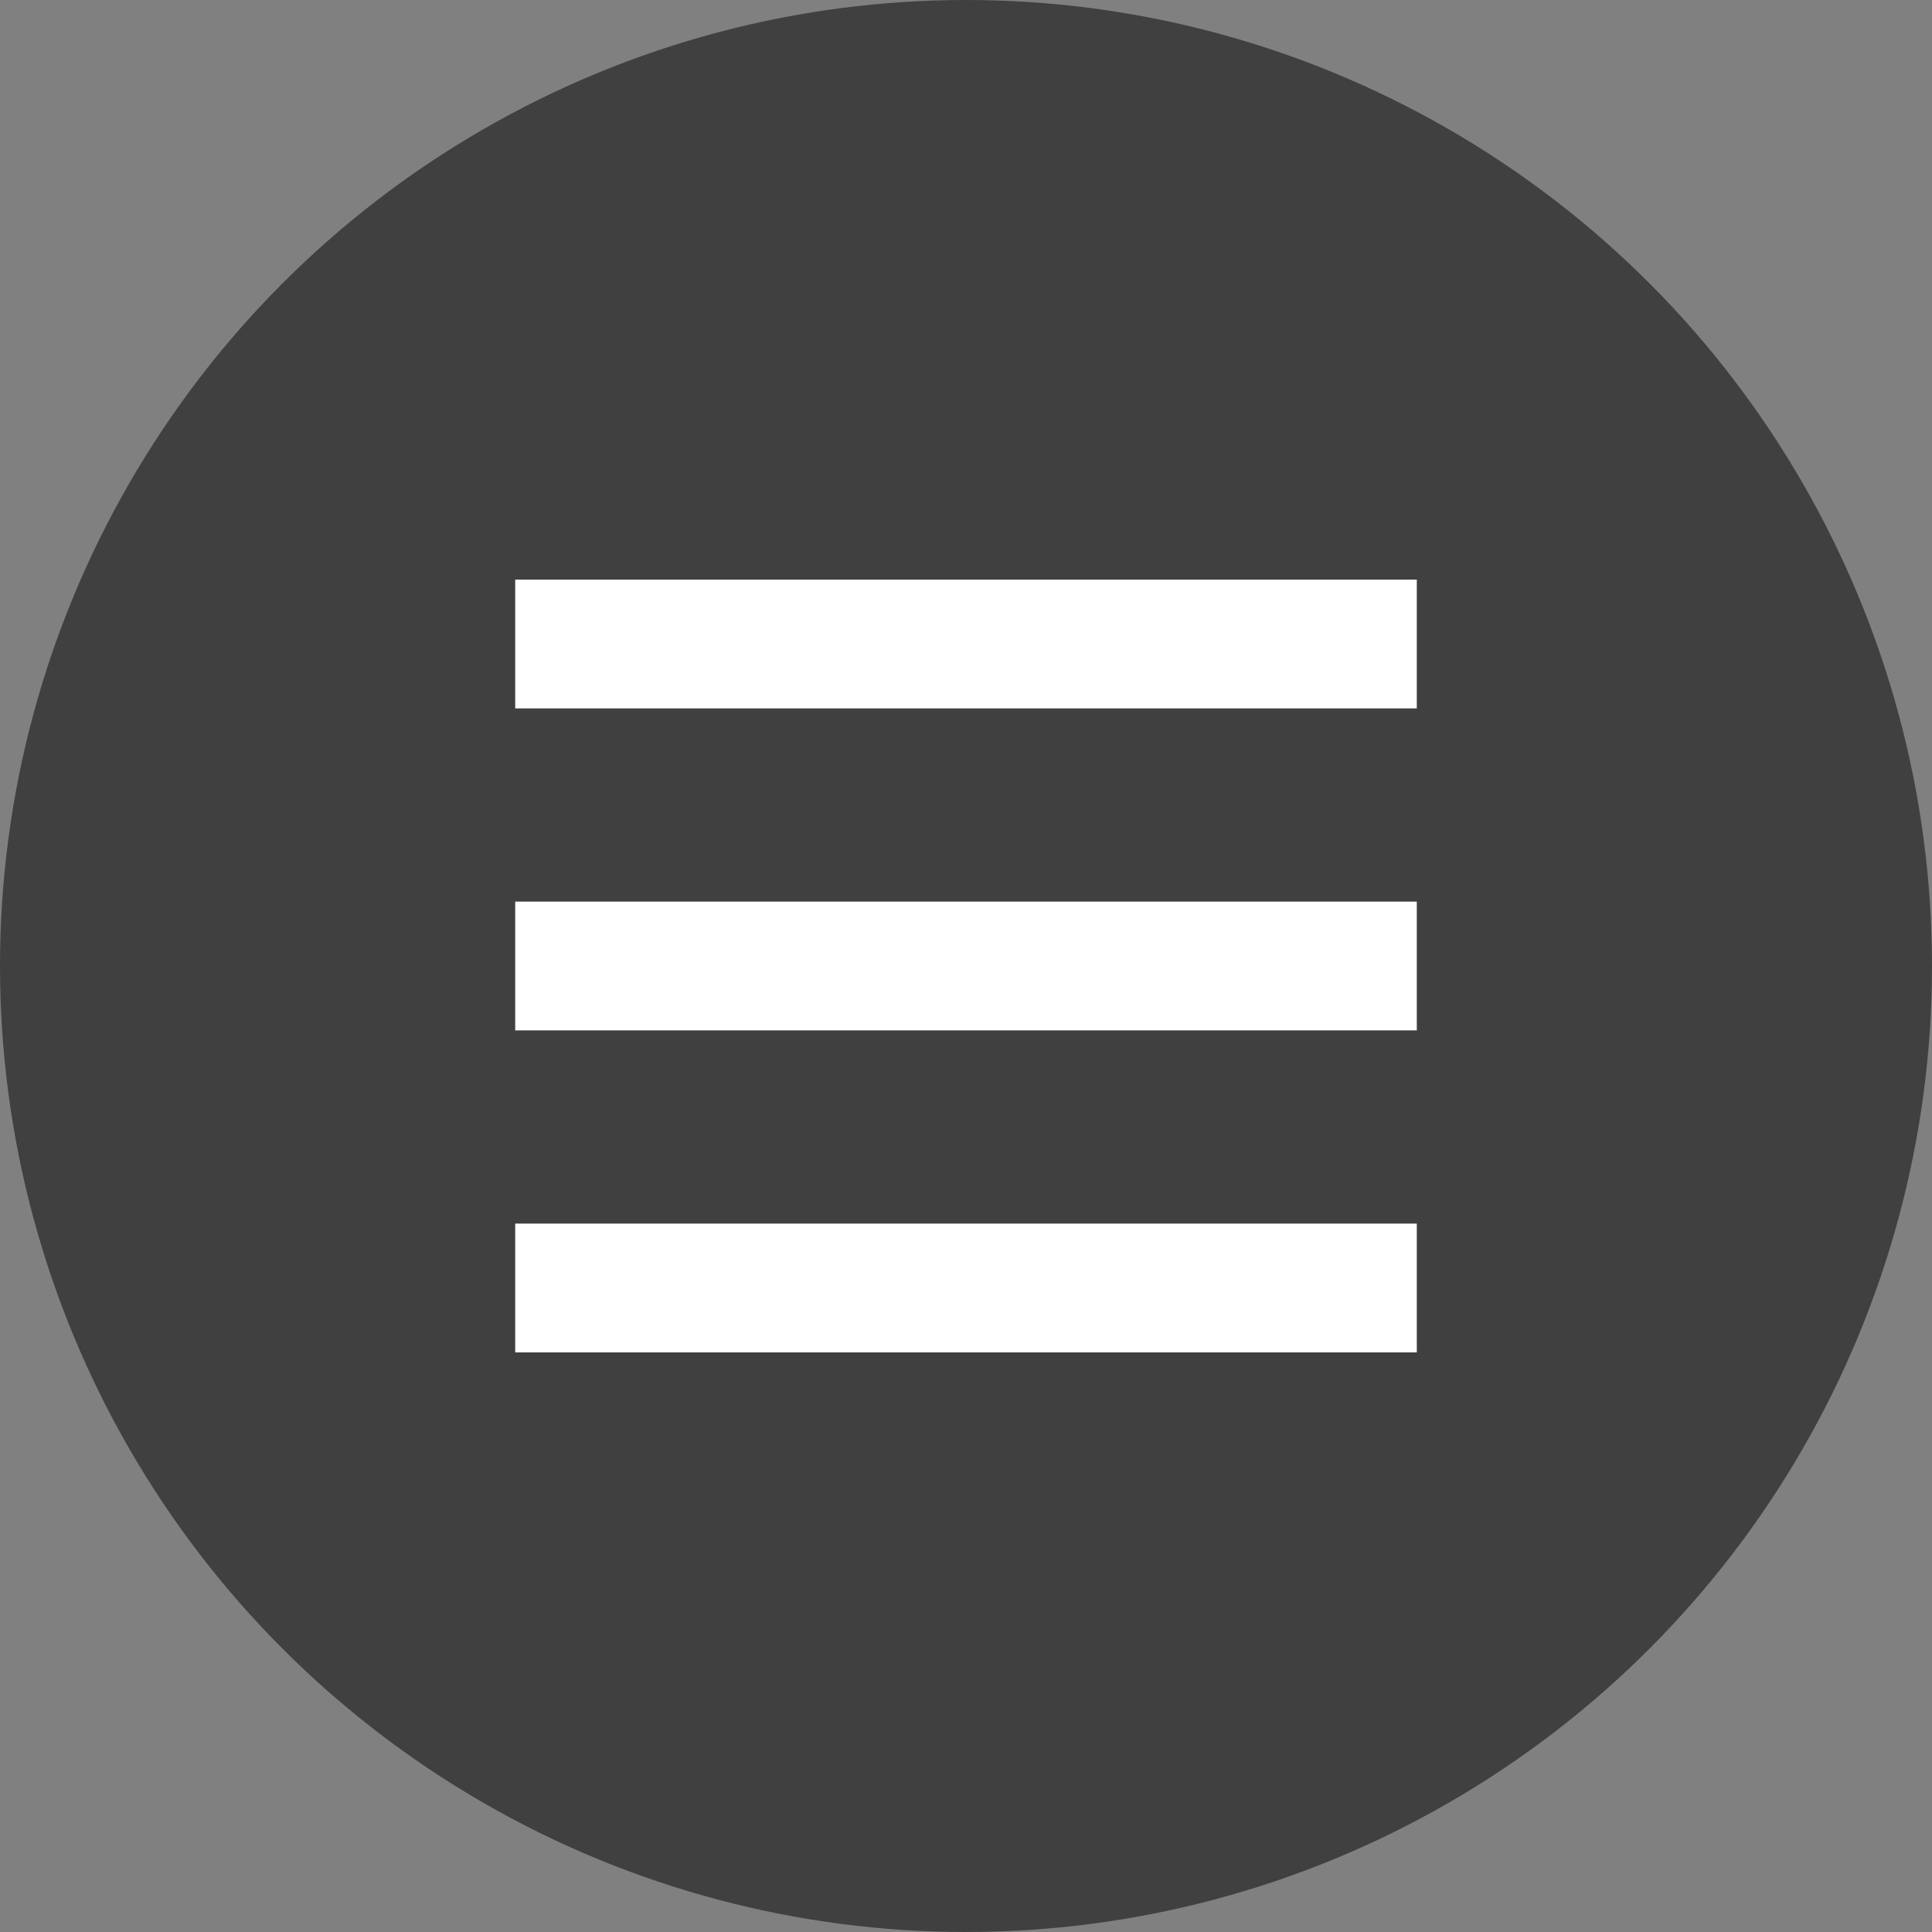 <?xml version="1.0" encoding="UTF-8"?>
<svg width="30px" height="30px" viewBox="0 0 30 30" version="1.1" xmlns="http://www.w3.org/2000/svg" xmlns:xlink="http://www.w3.org/1999/xlink">
    <rect x="0" y="0" width="30" height="30" fill="#808080" stroke="none"/>
    <title>收起面板</title>
    <g id="收起面板" stroke="none" stroke-width="1" fill="none" fill-rule="evenodd">
        <g id="编组-3">
            <circle id="椭圆形备份-5" fill="#404040" cx="15" cy="15" r="15"></circle>
            <g id="编组-2" opacity="0.93" transform="translate(7, 7)">
                <rect id="矩形" x="0" y="0" width="16" height="16"></rect>
            </g>
        </g>
        <rect id="矩形" fill="#FFFFFF" x="8" y="19" width="14" height="2"></rect>
        <rect id="矩形备份" fill="#FFFFFF" x="8" y="14" width="14" height="2"></rect>
        <rect id="矩形备份-2" fill="#FFFFFF" x="8" y="9" width="14" height="2"></rect>
    </g>
</svg>